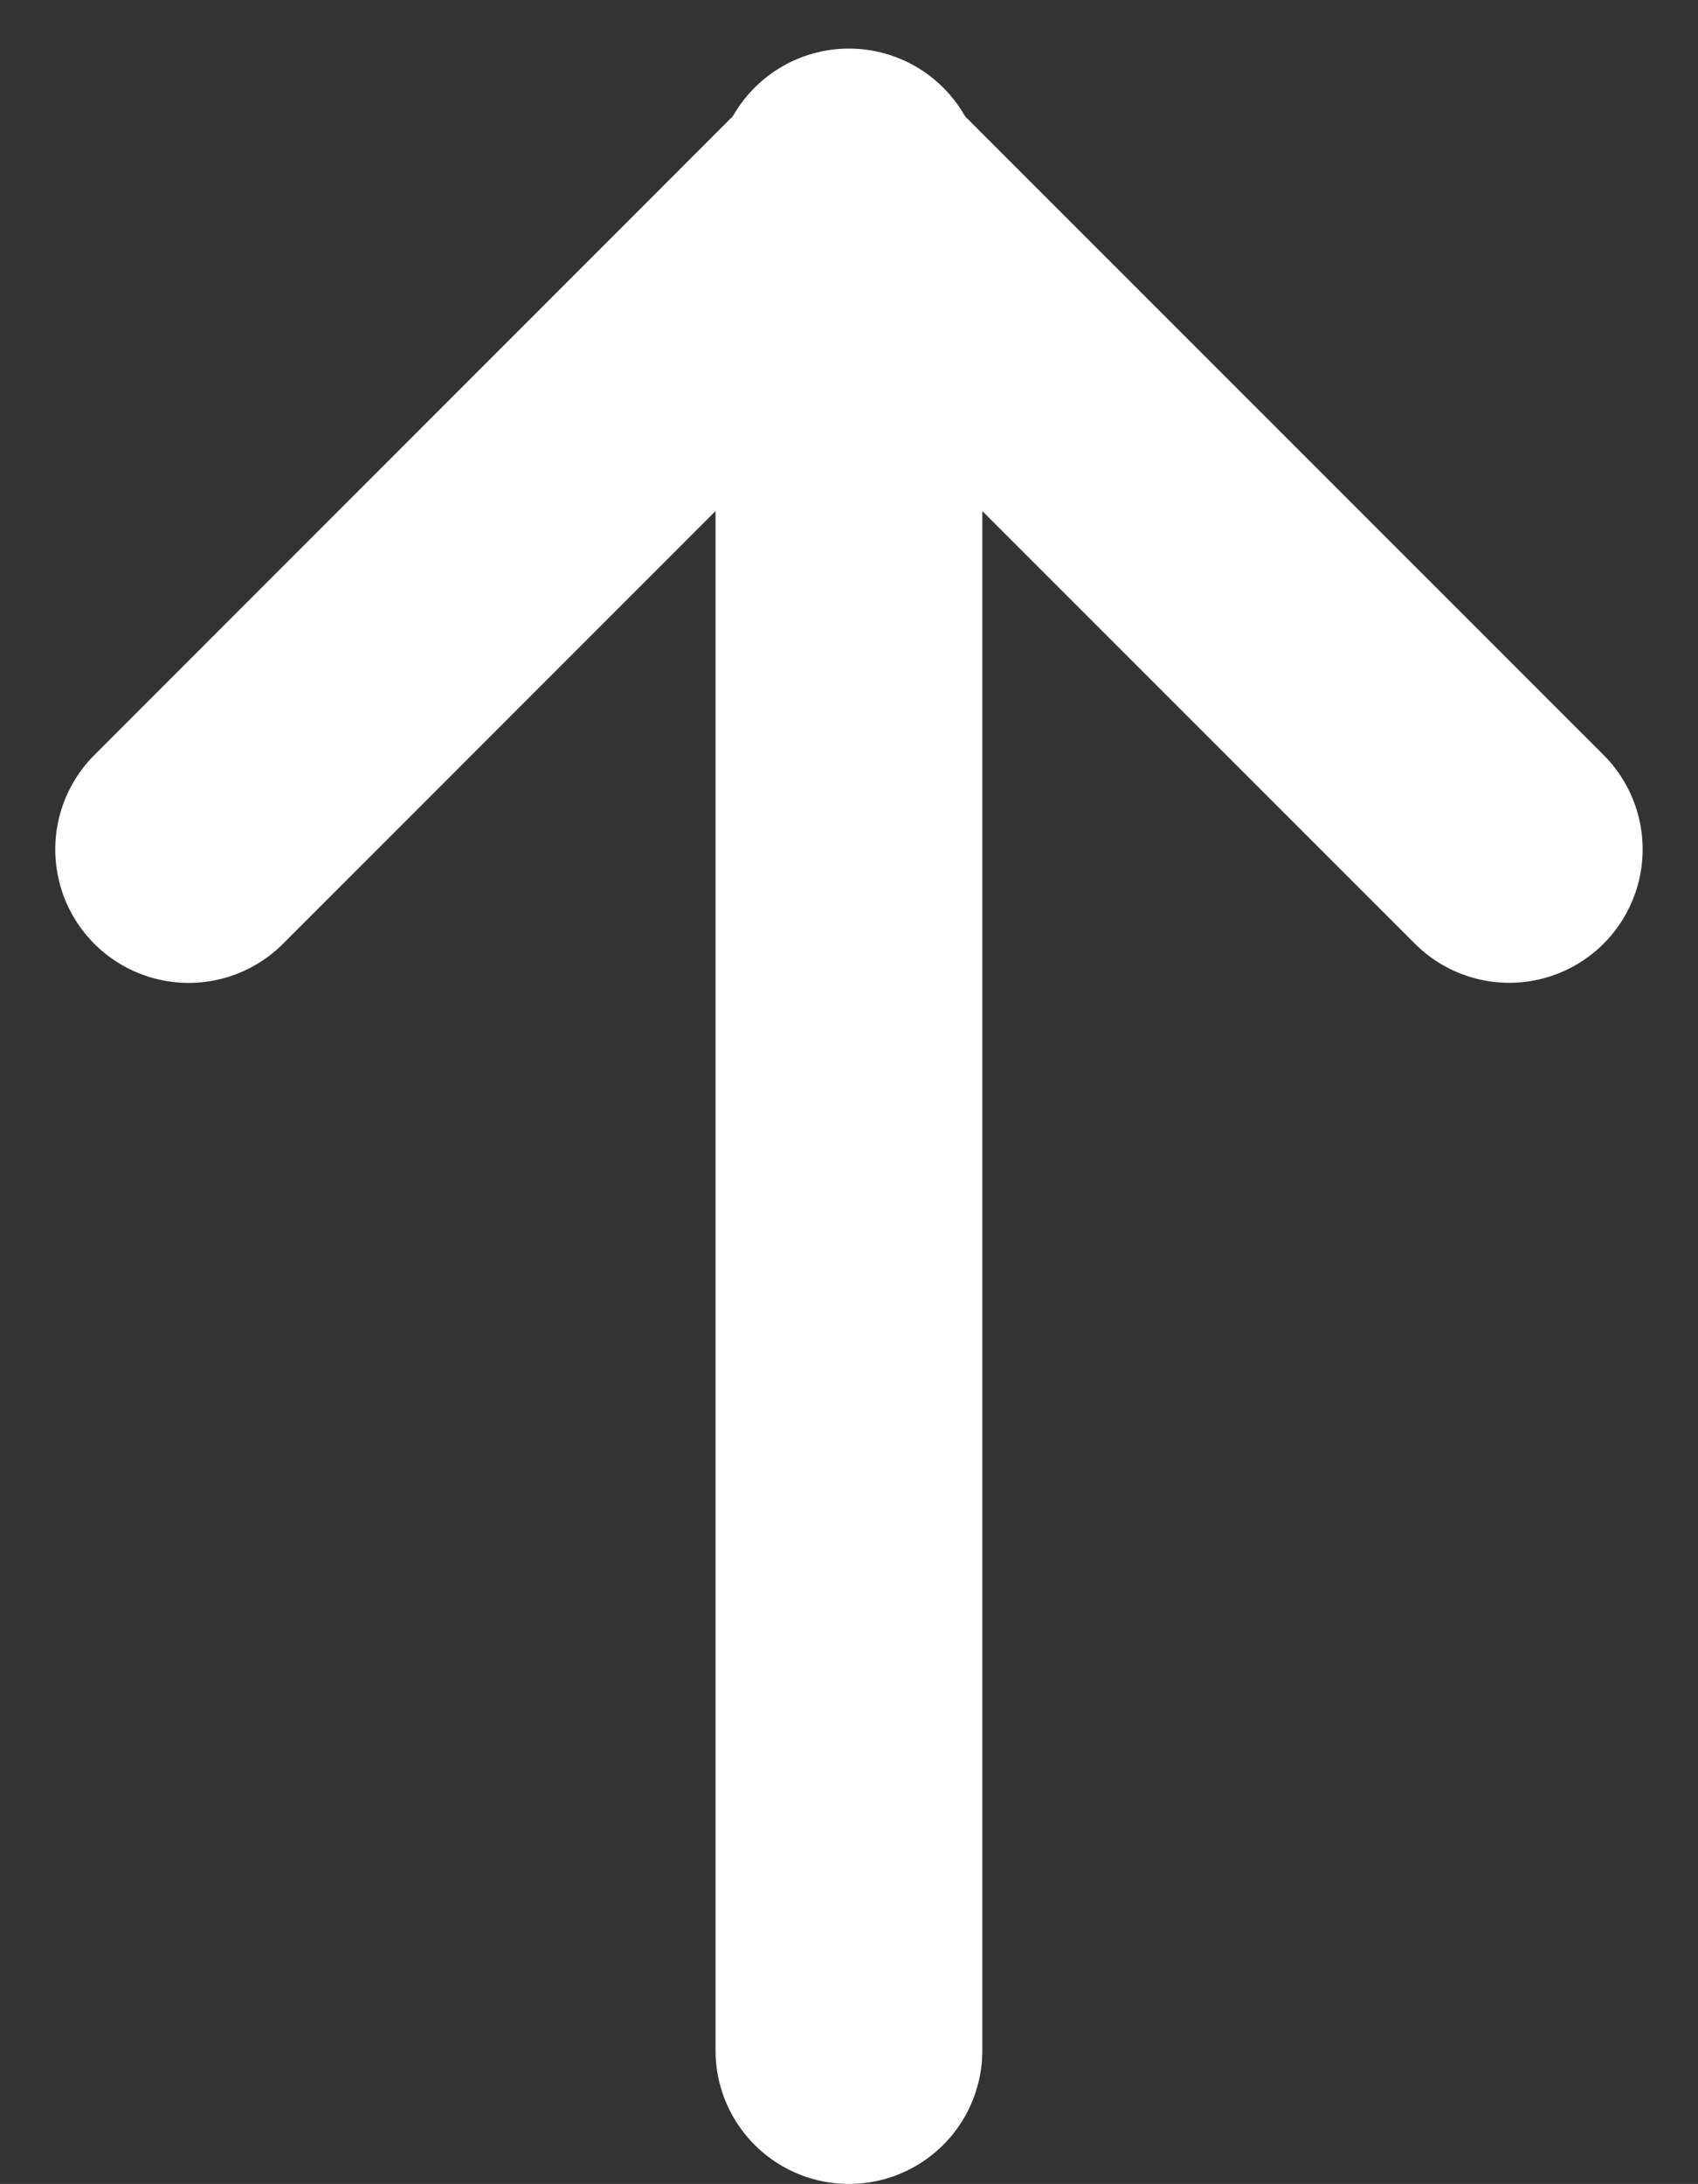 <svg xmlns="http://www.w3.org/2000/svg" width="12.729" height="16.364" viewBox="0 0 12.729 16.364">
  <rect x="0" y="0" width="12.729" height="16.364" fill="#333333" stroke="none"/>
  <g id="그룹_224" data-name="그룹 224" transform="translate(-1872.136 -897.136)">
    <line id="선_63" data-name="선 63" y2="14" transform="translate(1878.5 898.5)" fill="none" stroke="#fff" stroke-linecap="round" stroke-width="2"/>
    <line id="선_64" data-name="선 64" y2="7" transform="translate(1878.5 898.551) rotate(45)" fill="none" stroke="#fff" stroke-linecap="round" stroke-width="2"/>
    <line id="선_65" data-name="선 65" x1="0.001" y1="7" transform="translate(1883.45 903.5) rotate(135)" fill="none" stroke="#fff" stroke-linecap="round" stroke-width="2"/>
  </g>
</svg>
